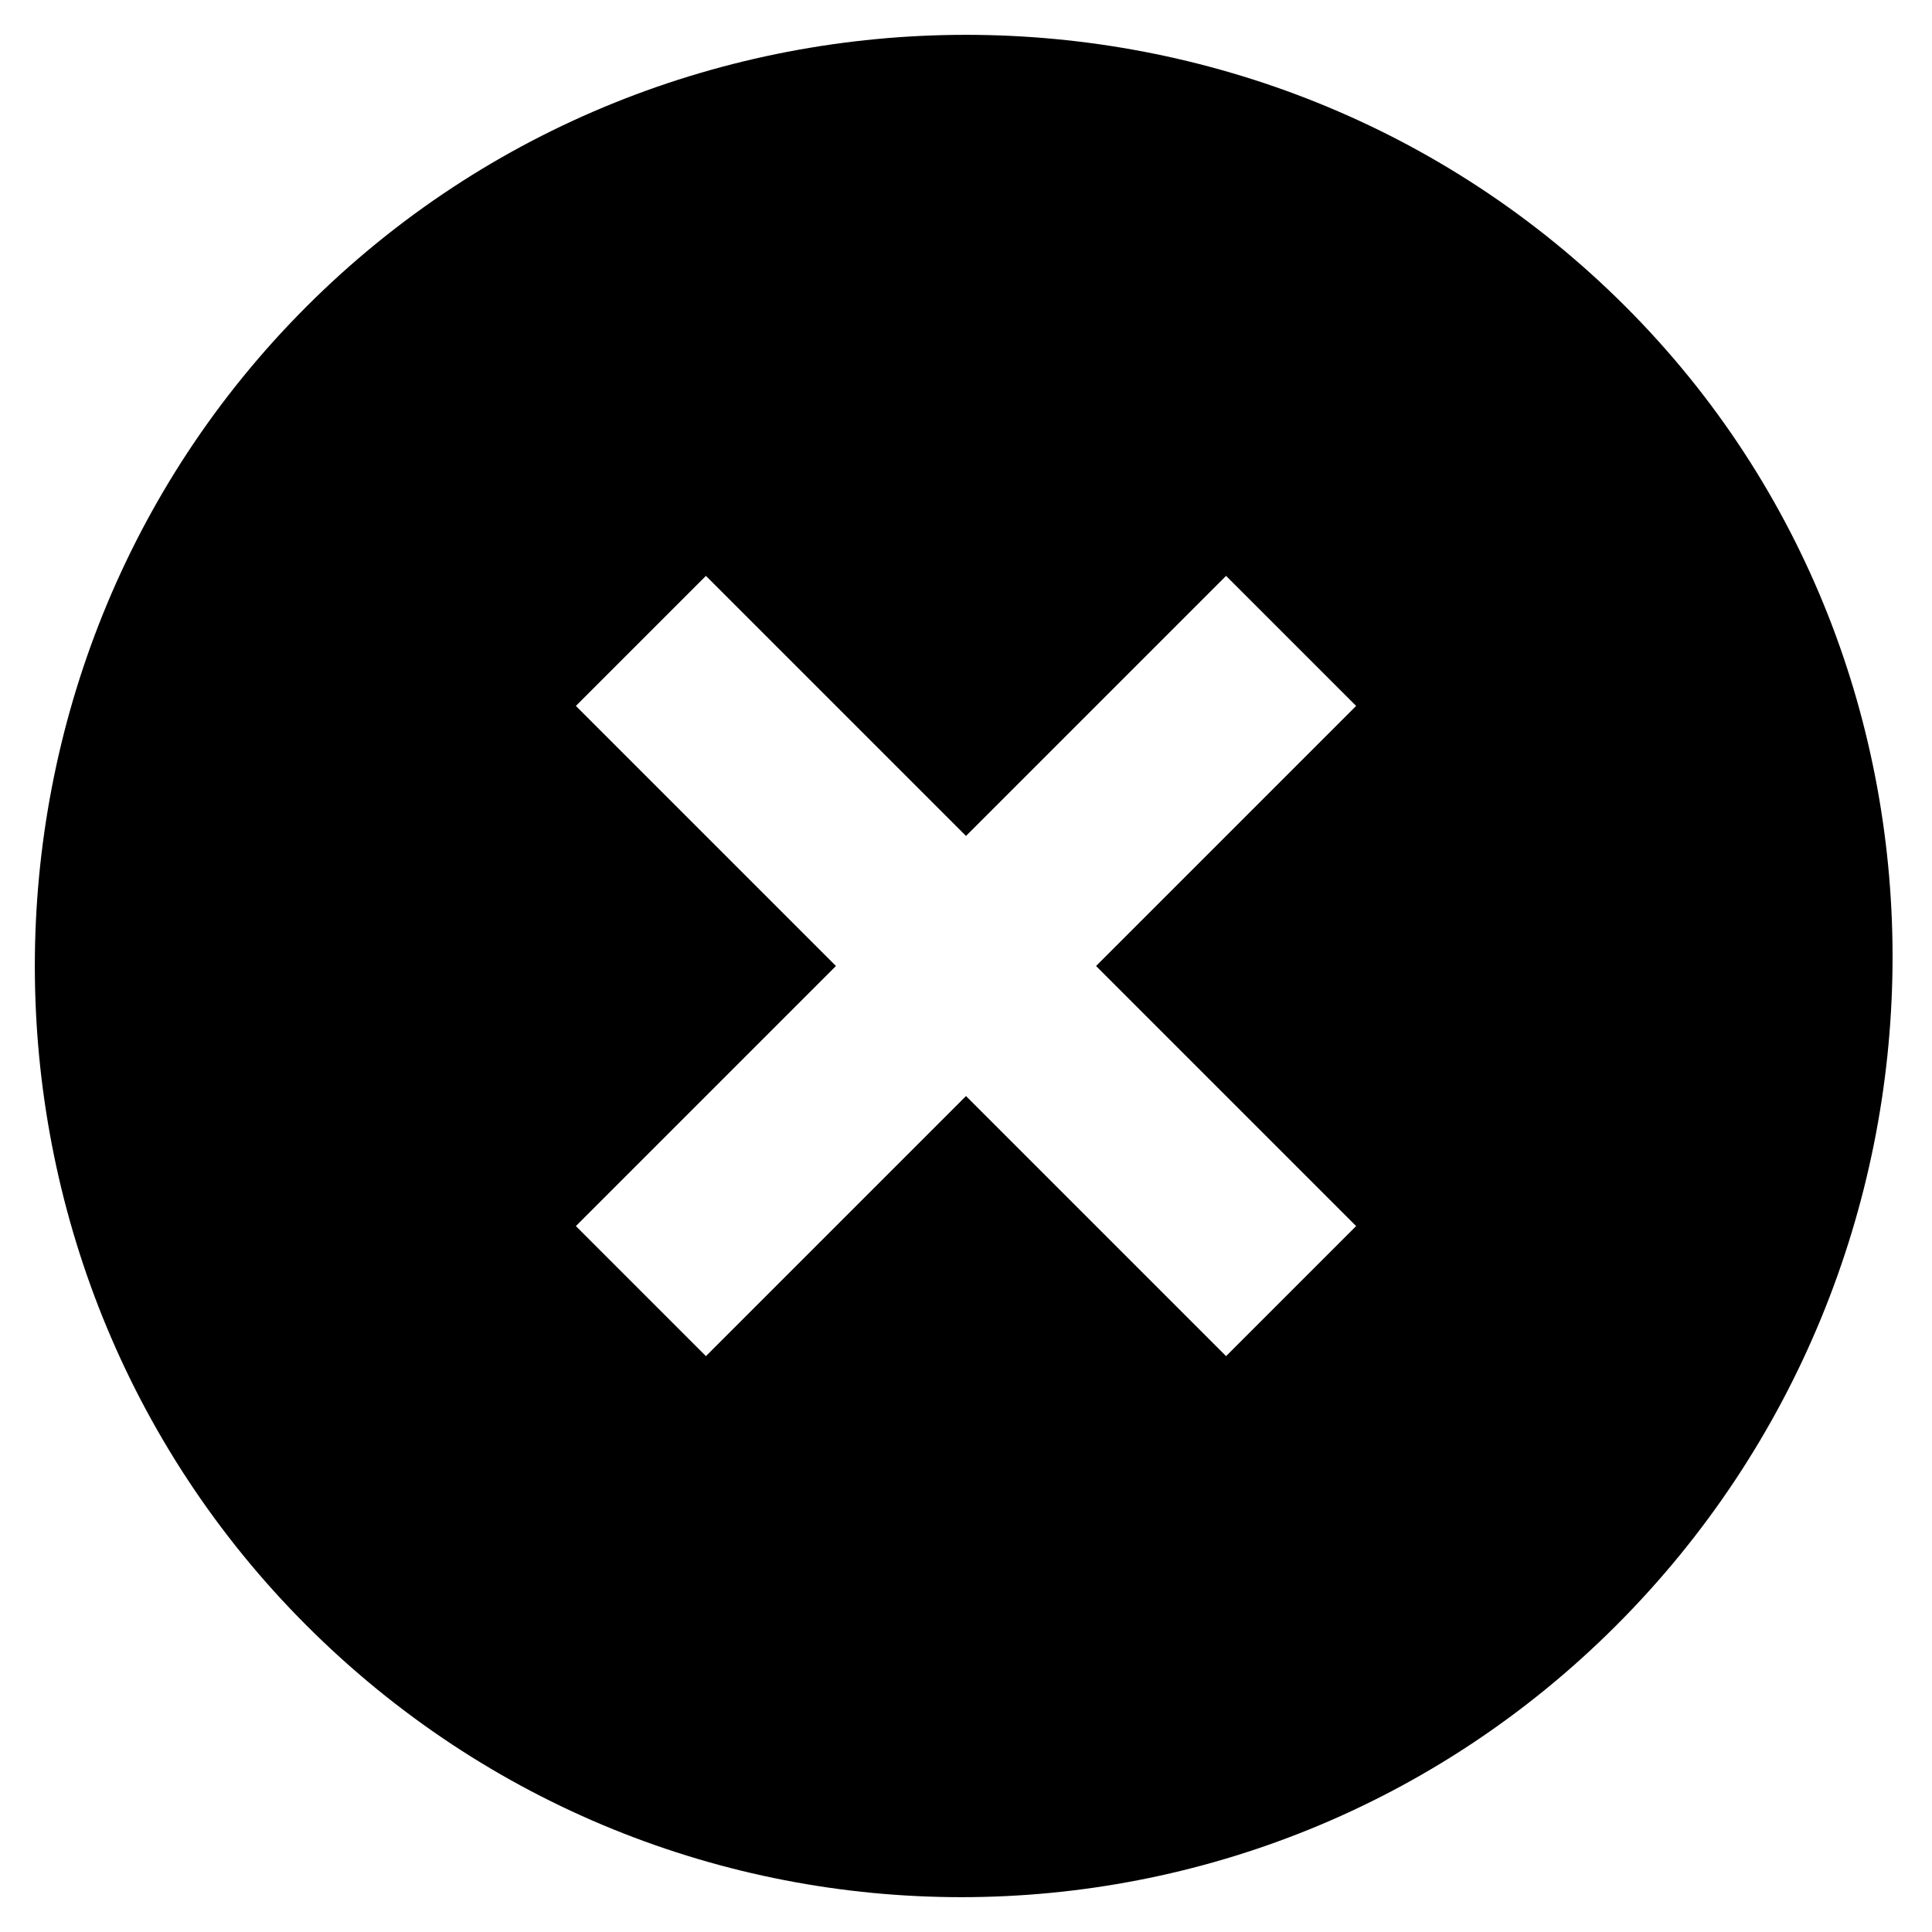 <svg width="26" height="26" viewBox="0 0 26 26" fill="none" xmlns="http://www.w3.org/2000/svg">
<path d="M21.875 4.125C17 -0.75 9 -0.75 4.125 4.125C-0.75 9 -0.75 17 4.125 21.875C9 26.75 16.875 26.75 21.75 21.875C26.625 17 26.75 9 21.875 4.125V4.125ZM16.5 18.25L13 14.75L9.5 18.25L7.75 16.5L11.25 13L7.75 9.5L9.5 7.75L13 11.25L16.5 7.75L18.25 9.5L14.75 13L18.25 16.5L16.5 18.25V18.25Z" fill="black"/>
</svg>
